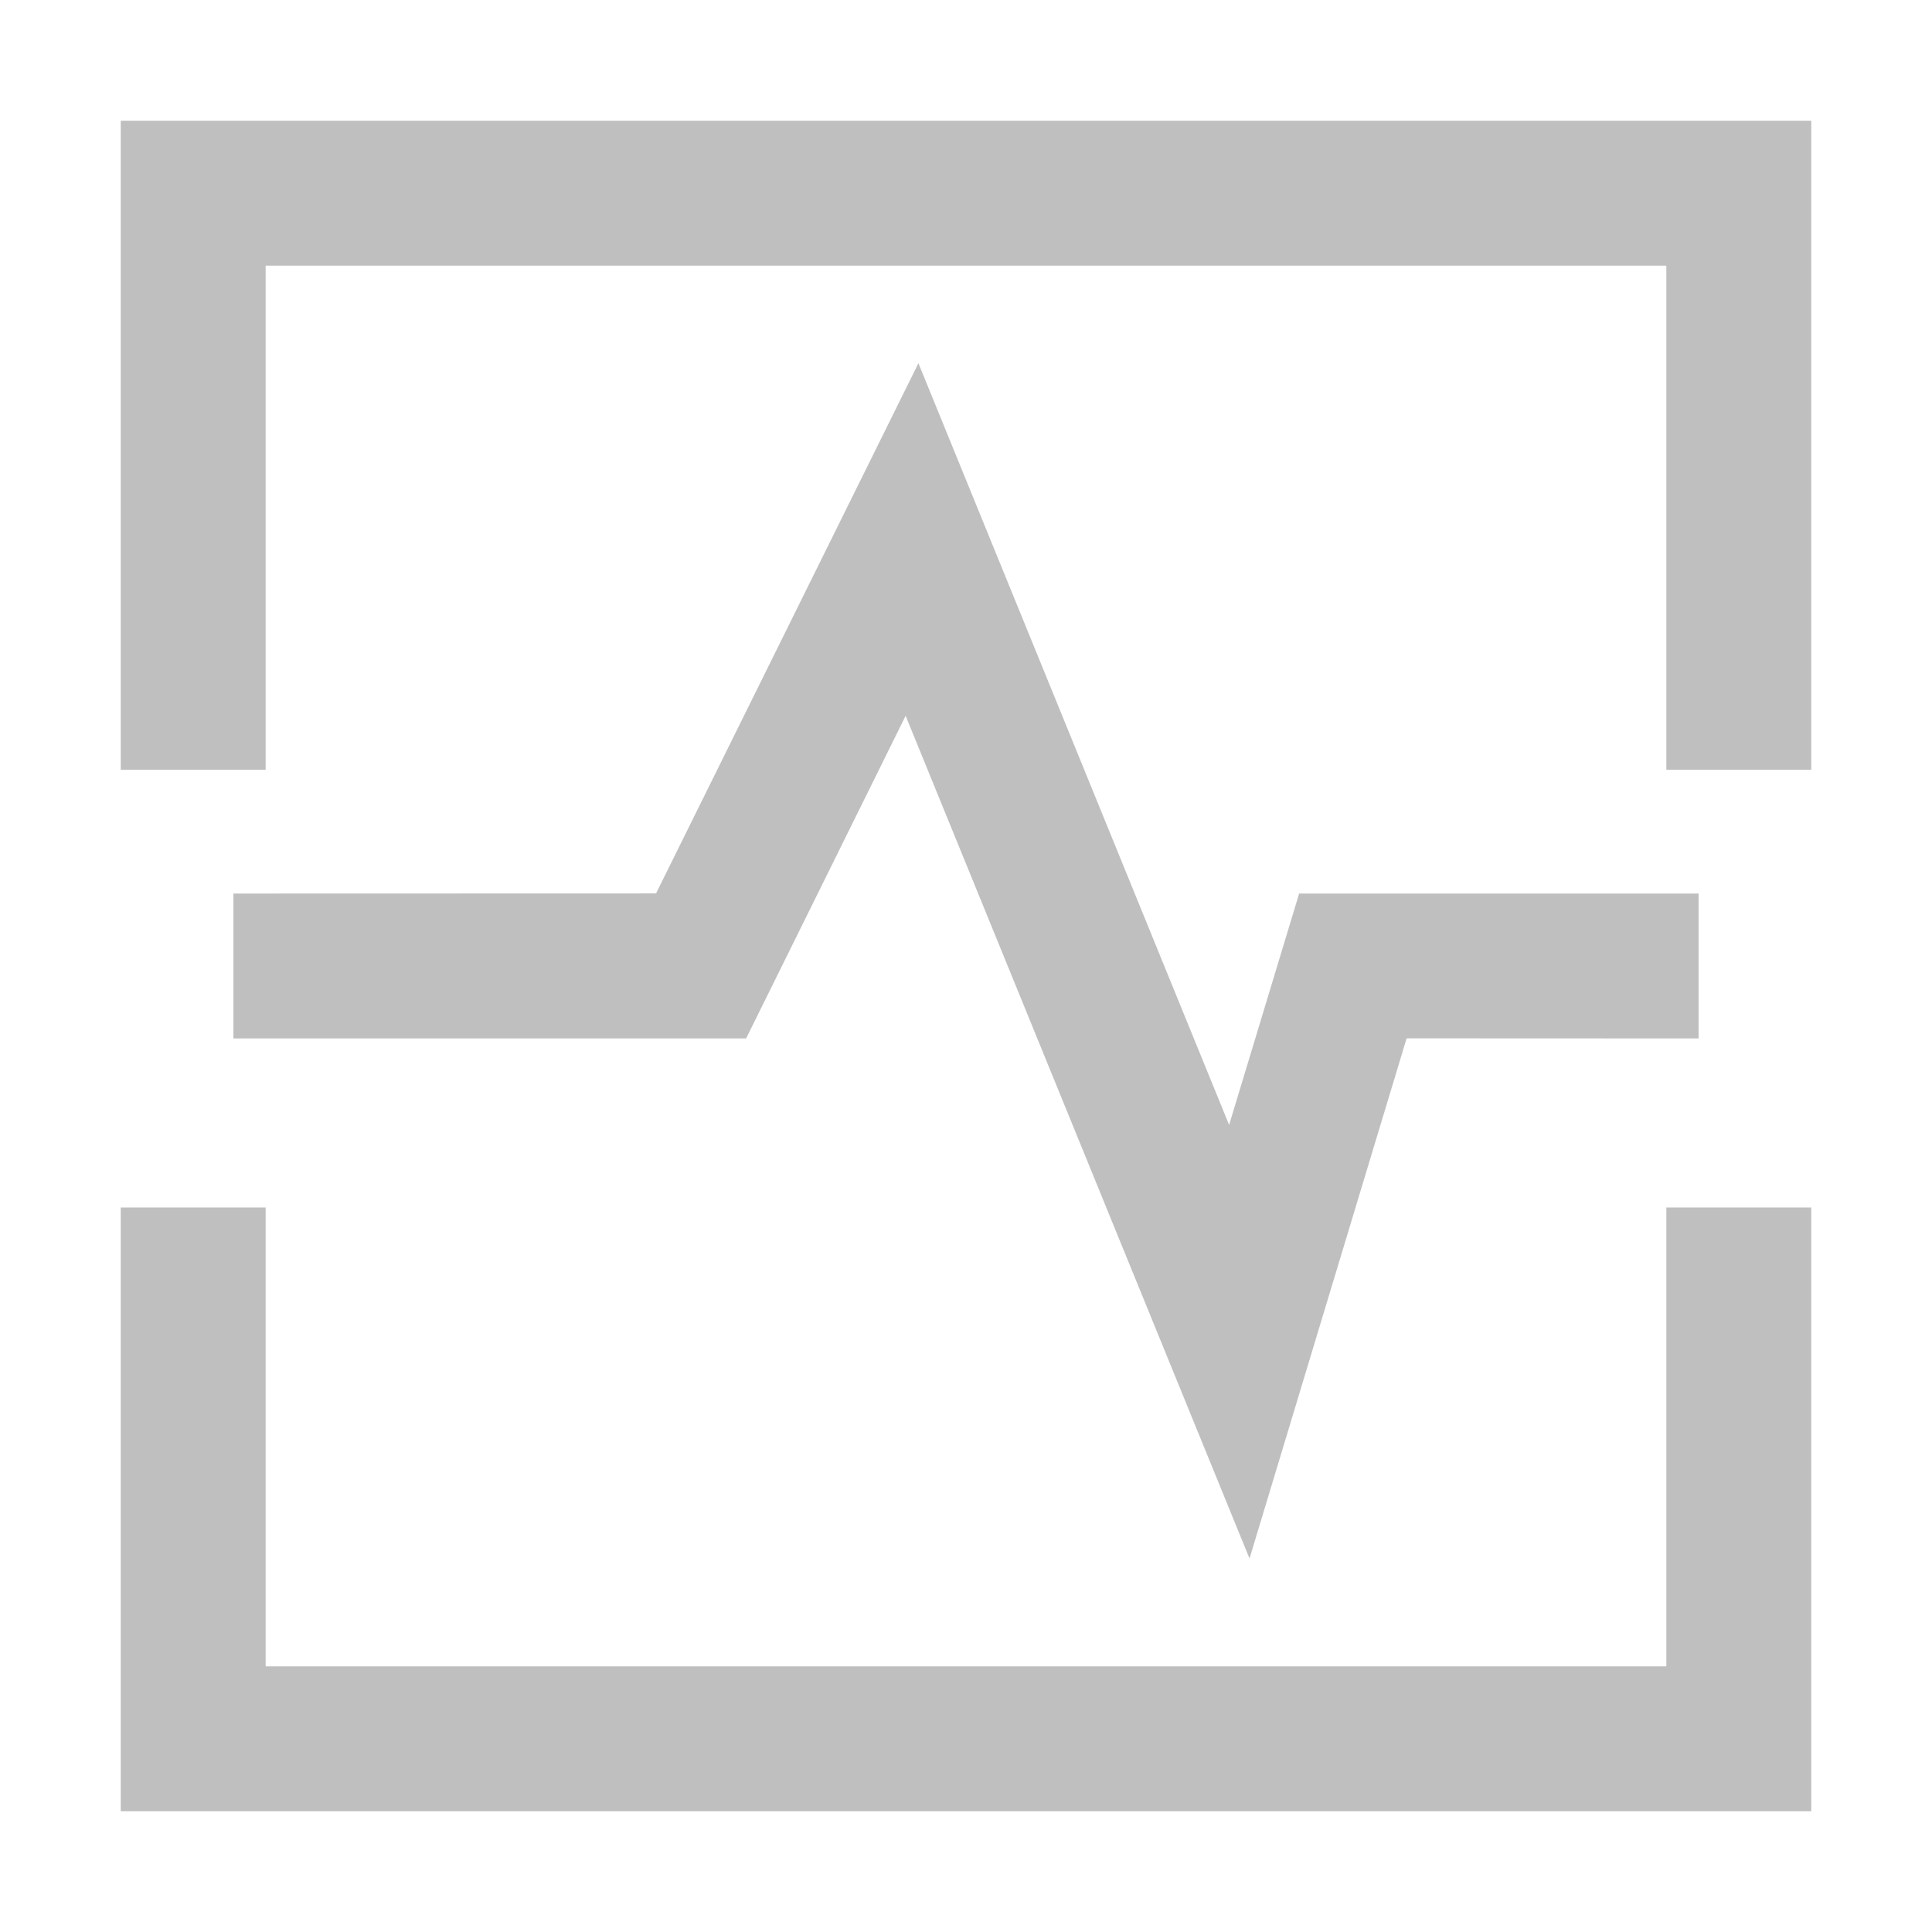 <?xml version="1.0" encoding="UTF-8"?>
<svg width="16px" height="16px" viewBox="0 0 16 16" version="1.1" xmlns="http://www.w3.org/2000/svg" xmlns:xlink="http://www.w3.org/1999/xlink">
    <title>custom-monitor-app</title>
    <g id="custom-monitor-app" stroke="none" stroke-width="1" fill="none" fill-rule="evenodd">
        <g id="third-party-events">
            <g id="编组-2" transform="translate(8.882, 8.306)"></g>
            <g id="图形">
                <rect id="矩形" x="0" y="0" width="16" height="16"></rect>
            </g>
        </g>
        <polygon id="路径-49" fill="#BFBFBF" points="5.433 7.399 7.606 3.008 10.179 9.316 10.759 7.4 14.067 7.4 14.067 8.6 11.649 8.599 10.348 12.907 7.5 5.928 6.179 8.6 1.933 8.6 1.933 7.4"></polygon>
        <path d="M15,10 L15,15 L1,15 L1,10 L2.2,10 L2.2,13.8 L13.8,13.8 L13.8,10 L15,10 Z M15,1 L15,6.375 L13.8,6.375 L13.8,2.2 L2.2,2.2 L2.2,6.375 L1,6.375 L1,1 L15,1 Z" id="形状结合" fill="#BFBFBF"></path>
    </g>
</svg>